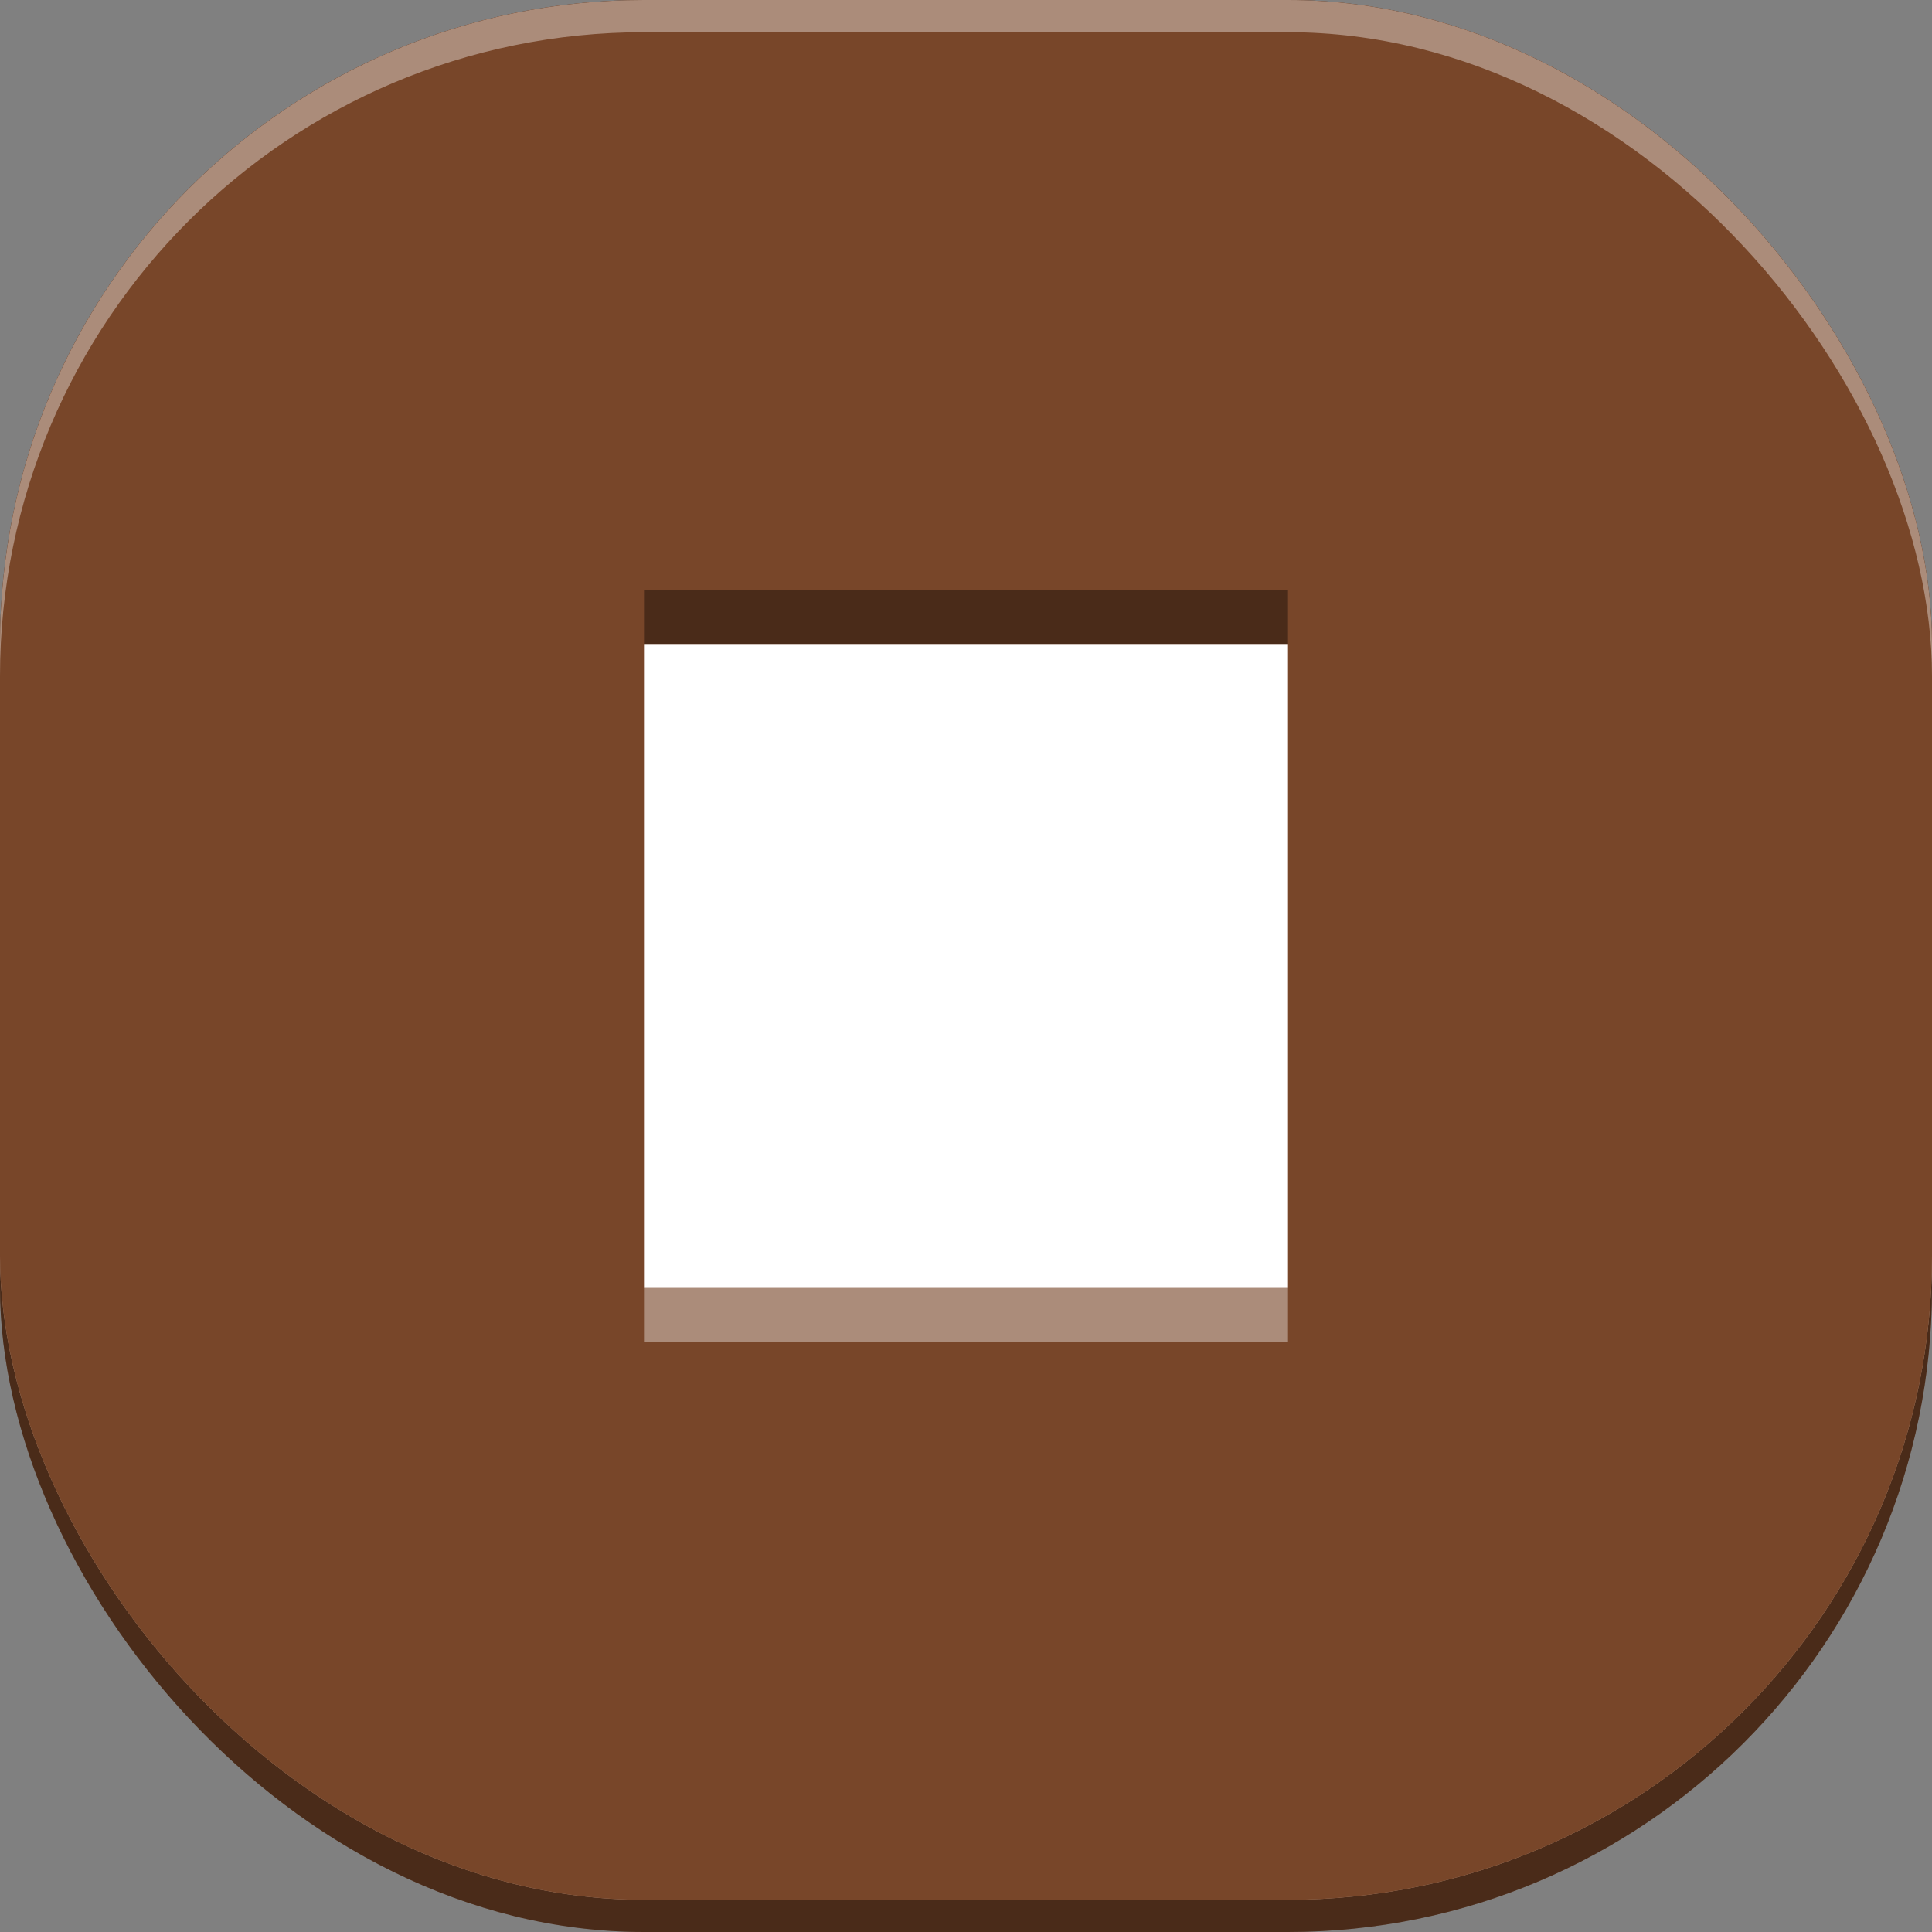 <svg xmlns="http://www.w3.org/2000/svg" viewBox="0 0 144 144"><rect x="0" y="0" width="144" height="144" fill="#808080" stroke="none"/><defs><style>.cls-1{fill:#784629;}.cls-2,.cls-3,.cls-4{opacity:0.38;}.cls-3,.cls-5{fill:#fff;}</style></defs><title>border_pinboard</title><g id="Layer_2" data-name="Layer 2"><g id="Pinboard"><g id="Border"><g id="Shadow"><rect class="cls-1" width="144" height="144" rx="48.01"/><rect class="cls-2" width="144" height="144" rx="48.01"/></g><g id="Hightlight"><rect class="cls-1" width="144" height="141.6" rx="48.01"/><rect class="cls-3" width="144" height="141.6" rx="48.01"/></g><rect id="Base" class="cls-1" y="2.4" width="144" height="139.2" rx="48.01"/></g><g id="Inner_Effects" data-name="Inner Effects" class="cls-4"><rect id="Highlight" class="cls-5" x="48" y="96" width="48" height="4"/><rect id="Shadow-2" data-name="Shadow" x="48" y="44" width="48" height="4"/></g><rect class="cls-5" x="48" y="48" width="48" height="48"/></g></g></svg>